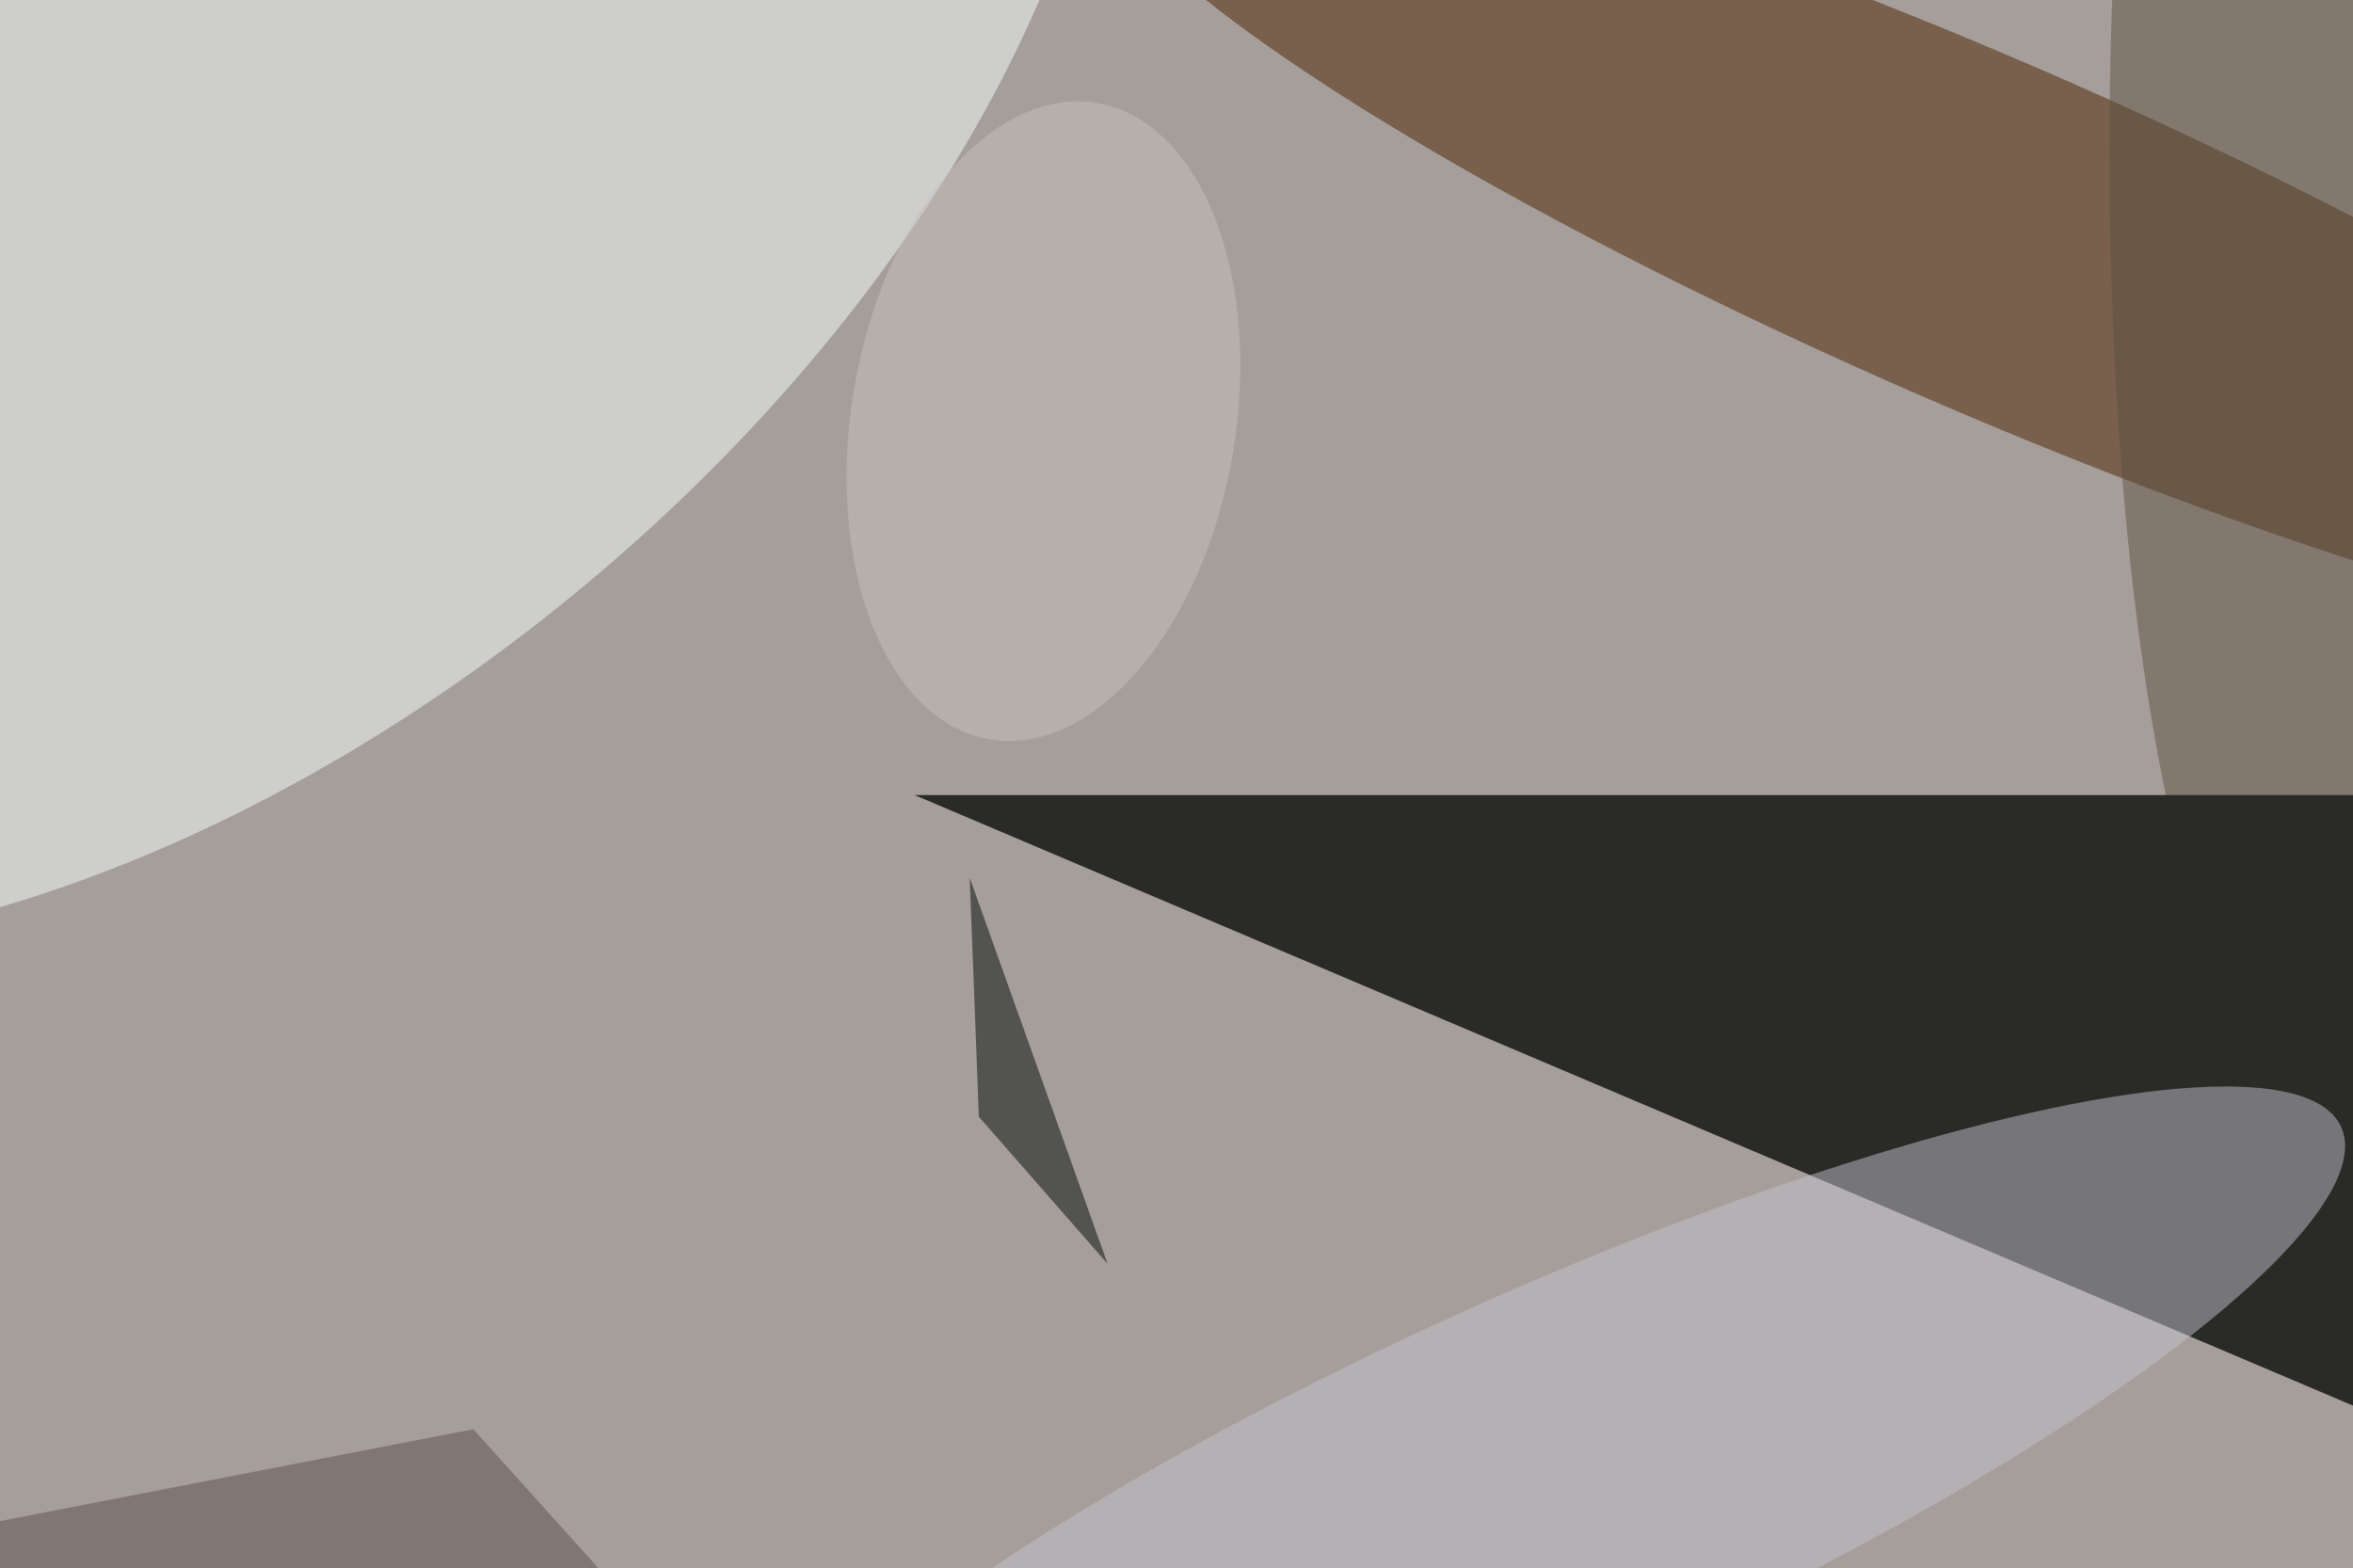 <svg xmlns="http://www.w3.org/2000/svg" viewBox="0 0 2048 1365"><filter id="b"><feGaussianBlur stdDeviation="12" /></filter><path d="M0 0h2048v1365H0z" fill="#a69e9a" /><g filter="url(#b)" transform="scale(8) translate(0.5 0.5)"><g transform="translate(215.334 24.944) rotate(203.551) scale(105.534 18.876)"><ellipse fill="#4a2200" fill-opacity=".502" cx="0" cy="0" rx="1" ry="1" /></g><g transform="translate(17.805 8.405) rotate(320.106) scale(120.429 71.094)"><ellipse fill="#f6fdff" fill-opacity=".502" cx="0" cy="0" rx="1" ry="1" /></g><ellipse fill="#5e5342" fill-opacity=".502" cx="251" cy="16" rx="22" ry="101" /><g transform="translate(99 86) rotate(-67) scale(22 30)"><path d="M0 0h2048v1365H0z" fill="#2a2b26" /></g><g transform="translate(167.307 161.316) rotate(155.725) scale(95.334 20.969)"><ellipse fill="#c1c1ce" fill-opacity=".502" cx="0" cy="0" rx="1" ry="1" /></g><path fill="#000905" fill-opacity=".502" d="M105 95l1 26 14 16z" /><path fill="#5a5150" fill-opacity=".502" d="M51 155-16 168l94 17z" /><g transform="translate(113.026 45.326) rotate(189.547) scale(20.901 35.103)"><ellipse fill="#c8c0ba" fill-opacity=".502" cx="0" cy="0" rx="1" ry="1" /></g></g></svg>
